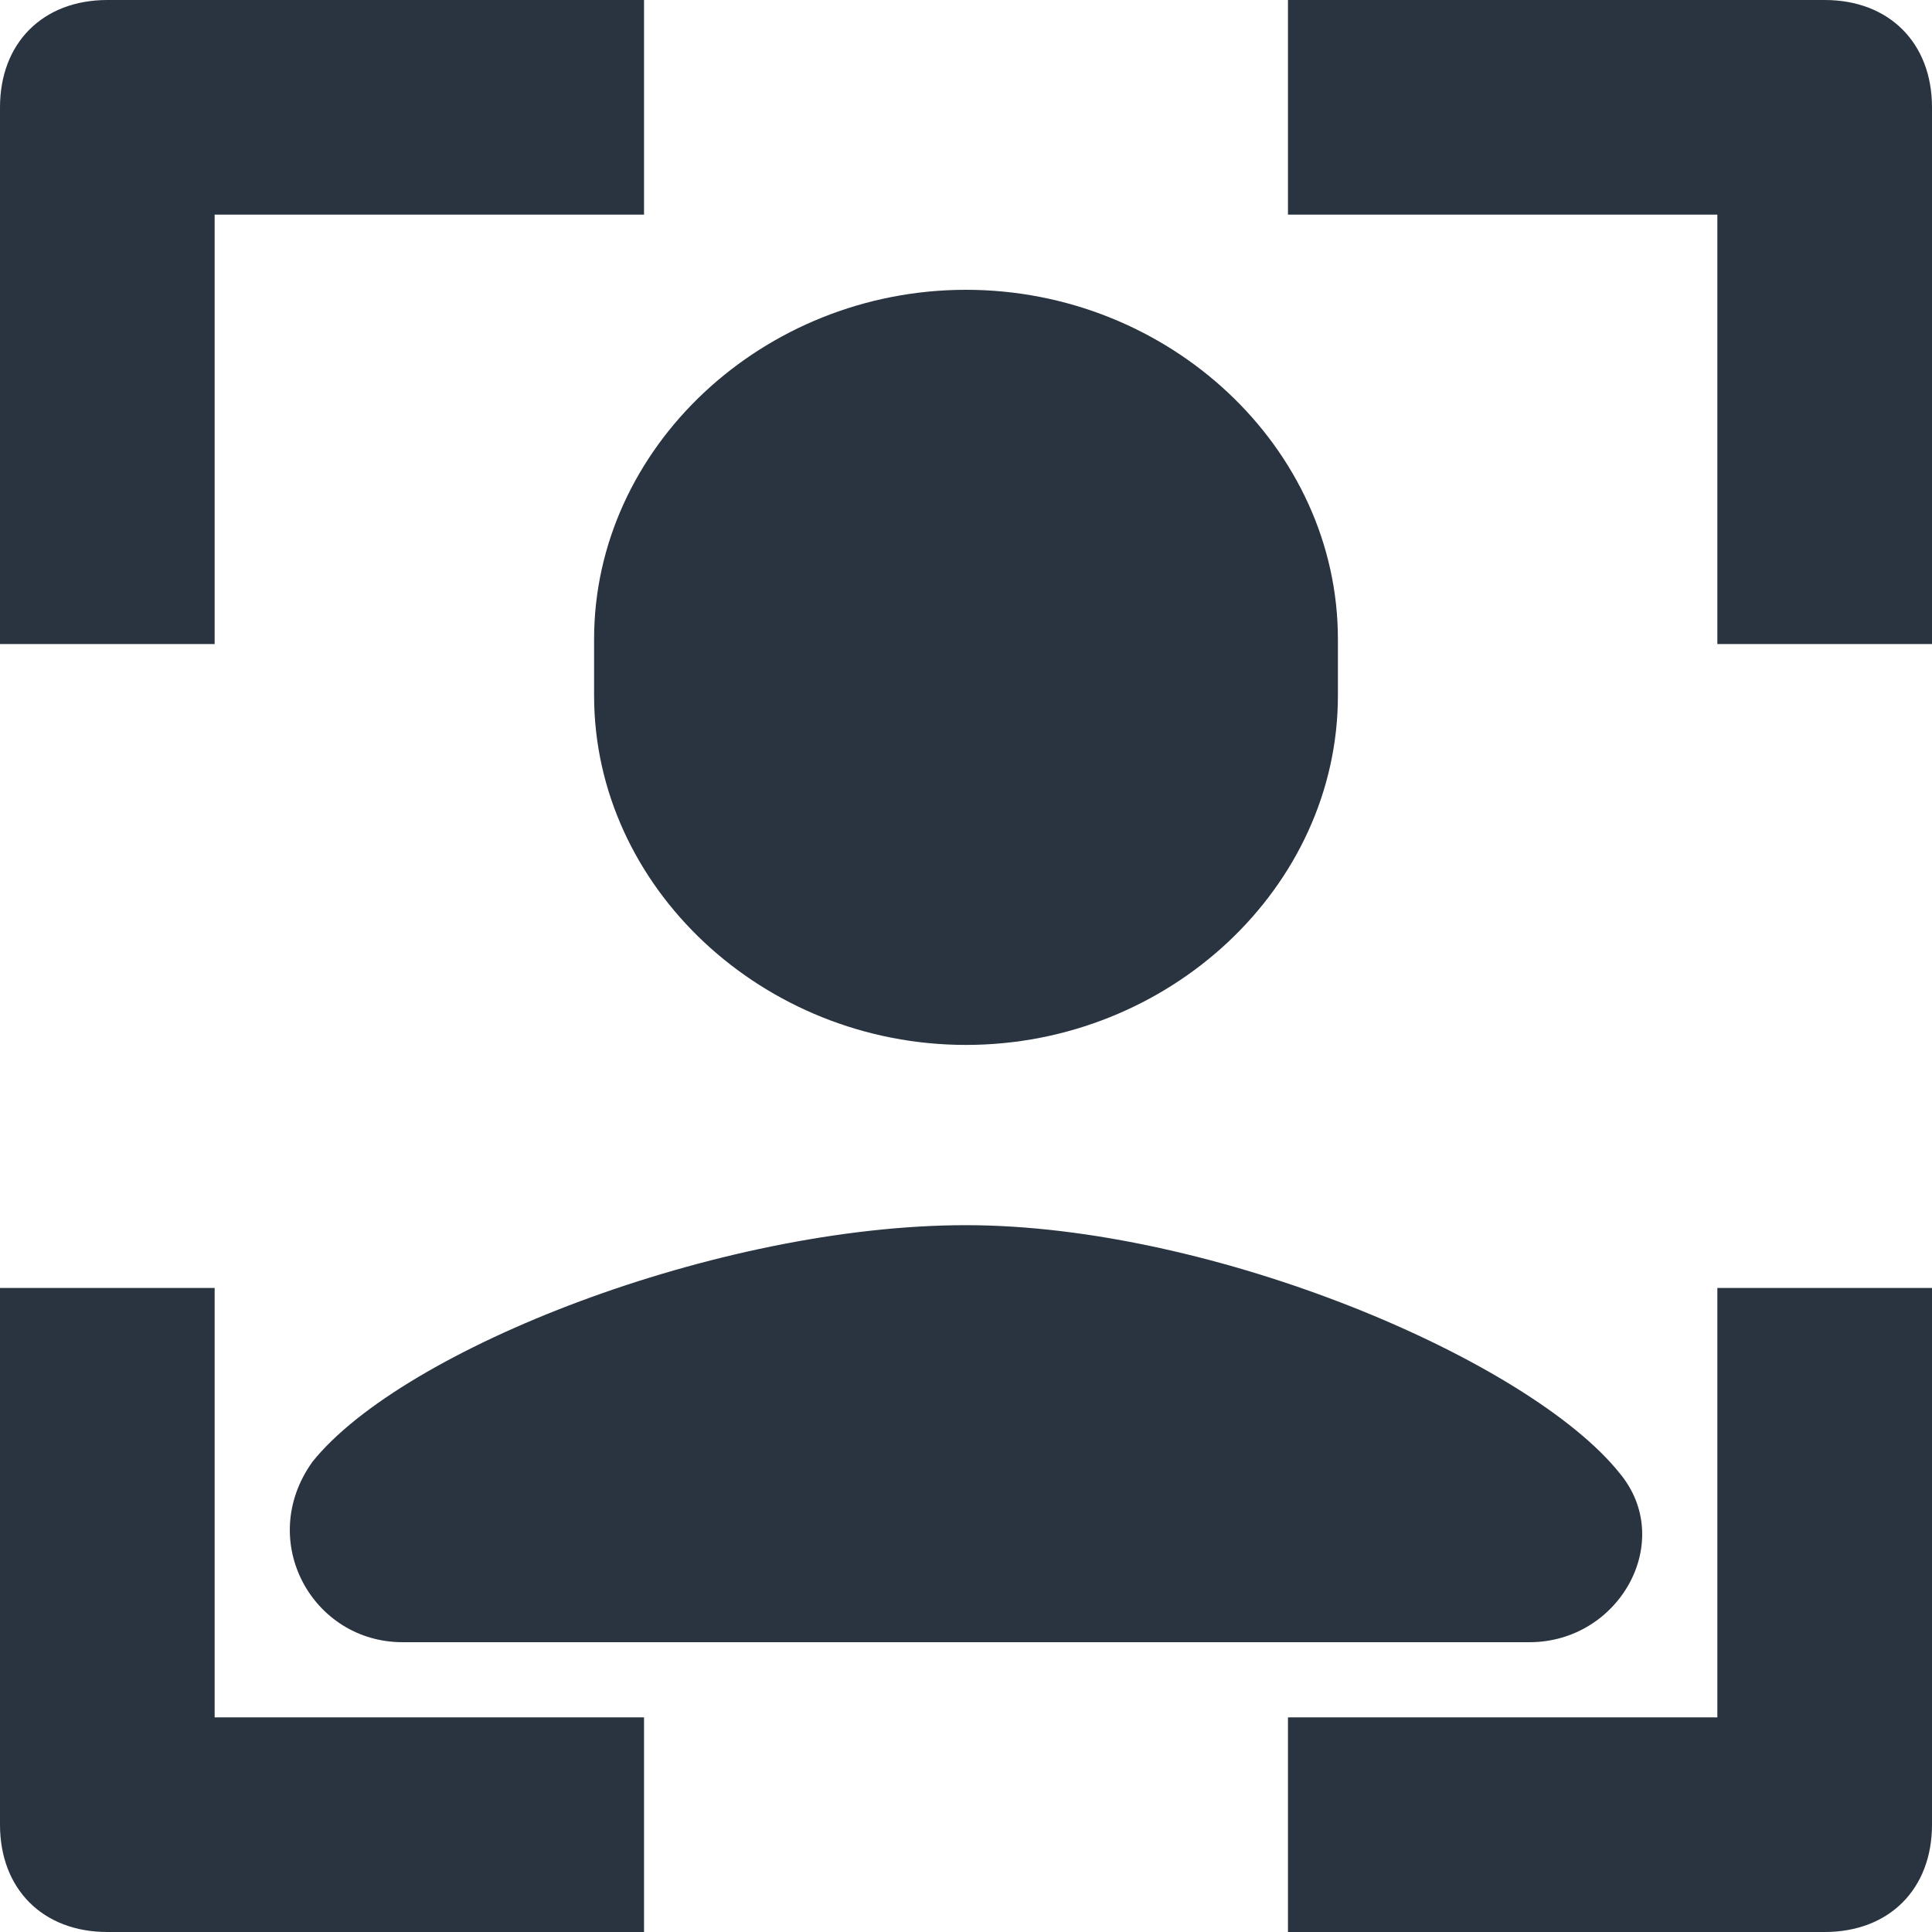 <svg width="20" height="20" viewBox="0 0 20 20" fill="none" xmlns="http://www.w3.org/2000/svg">
<path d="M0 1.111V6.667H2.222V2.222H6.667V0H1.111C0.444 0 0 0.444 0 1.111ZM20 6.667V1.111C20 0.444 19.556 0 18.889 0H13.333V2.222H17.778V6.667H20ZM17.778 17.778H13.333V20H18.889C19.556 20 20 19.556 20 18.889V13.333H17.778V17.778ZM6.667 20V17.778H2.222V13.333H0V18.889C0 19.556 0.444 20 1.111 20H6.667Z" fill="#293440"/>
<path d="M10 3C7.9 3 6.15 4.633 6.15 6.617V7.2C6.15 9.183 7.9 10.817 10 10.817C12.1 10.817 13.85 9.183 13.85 7.2V6.617C13.85 4.633 12.1 3 10 3ZM10 12.683C7.433 12.683 4.167 13.967 3.234 15.133C2.65 15.95 3.234 17 4.167 17H15.833C16.767 17 17.35 15.95 16.766 15.25C15.833 14.083 12.567 12.683 10 12.683Z" fill="#293440"/>
</svg>
